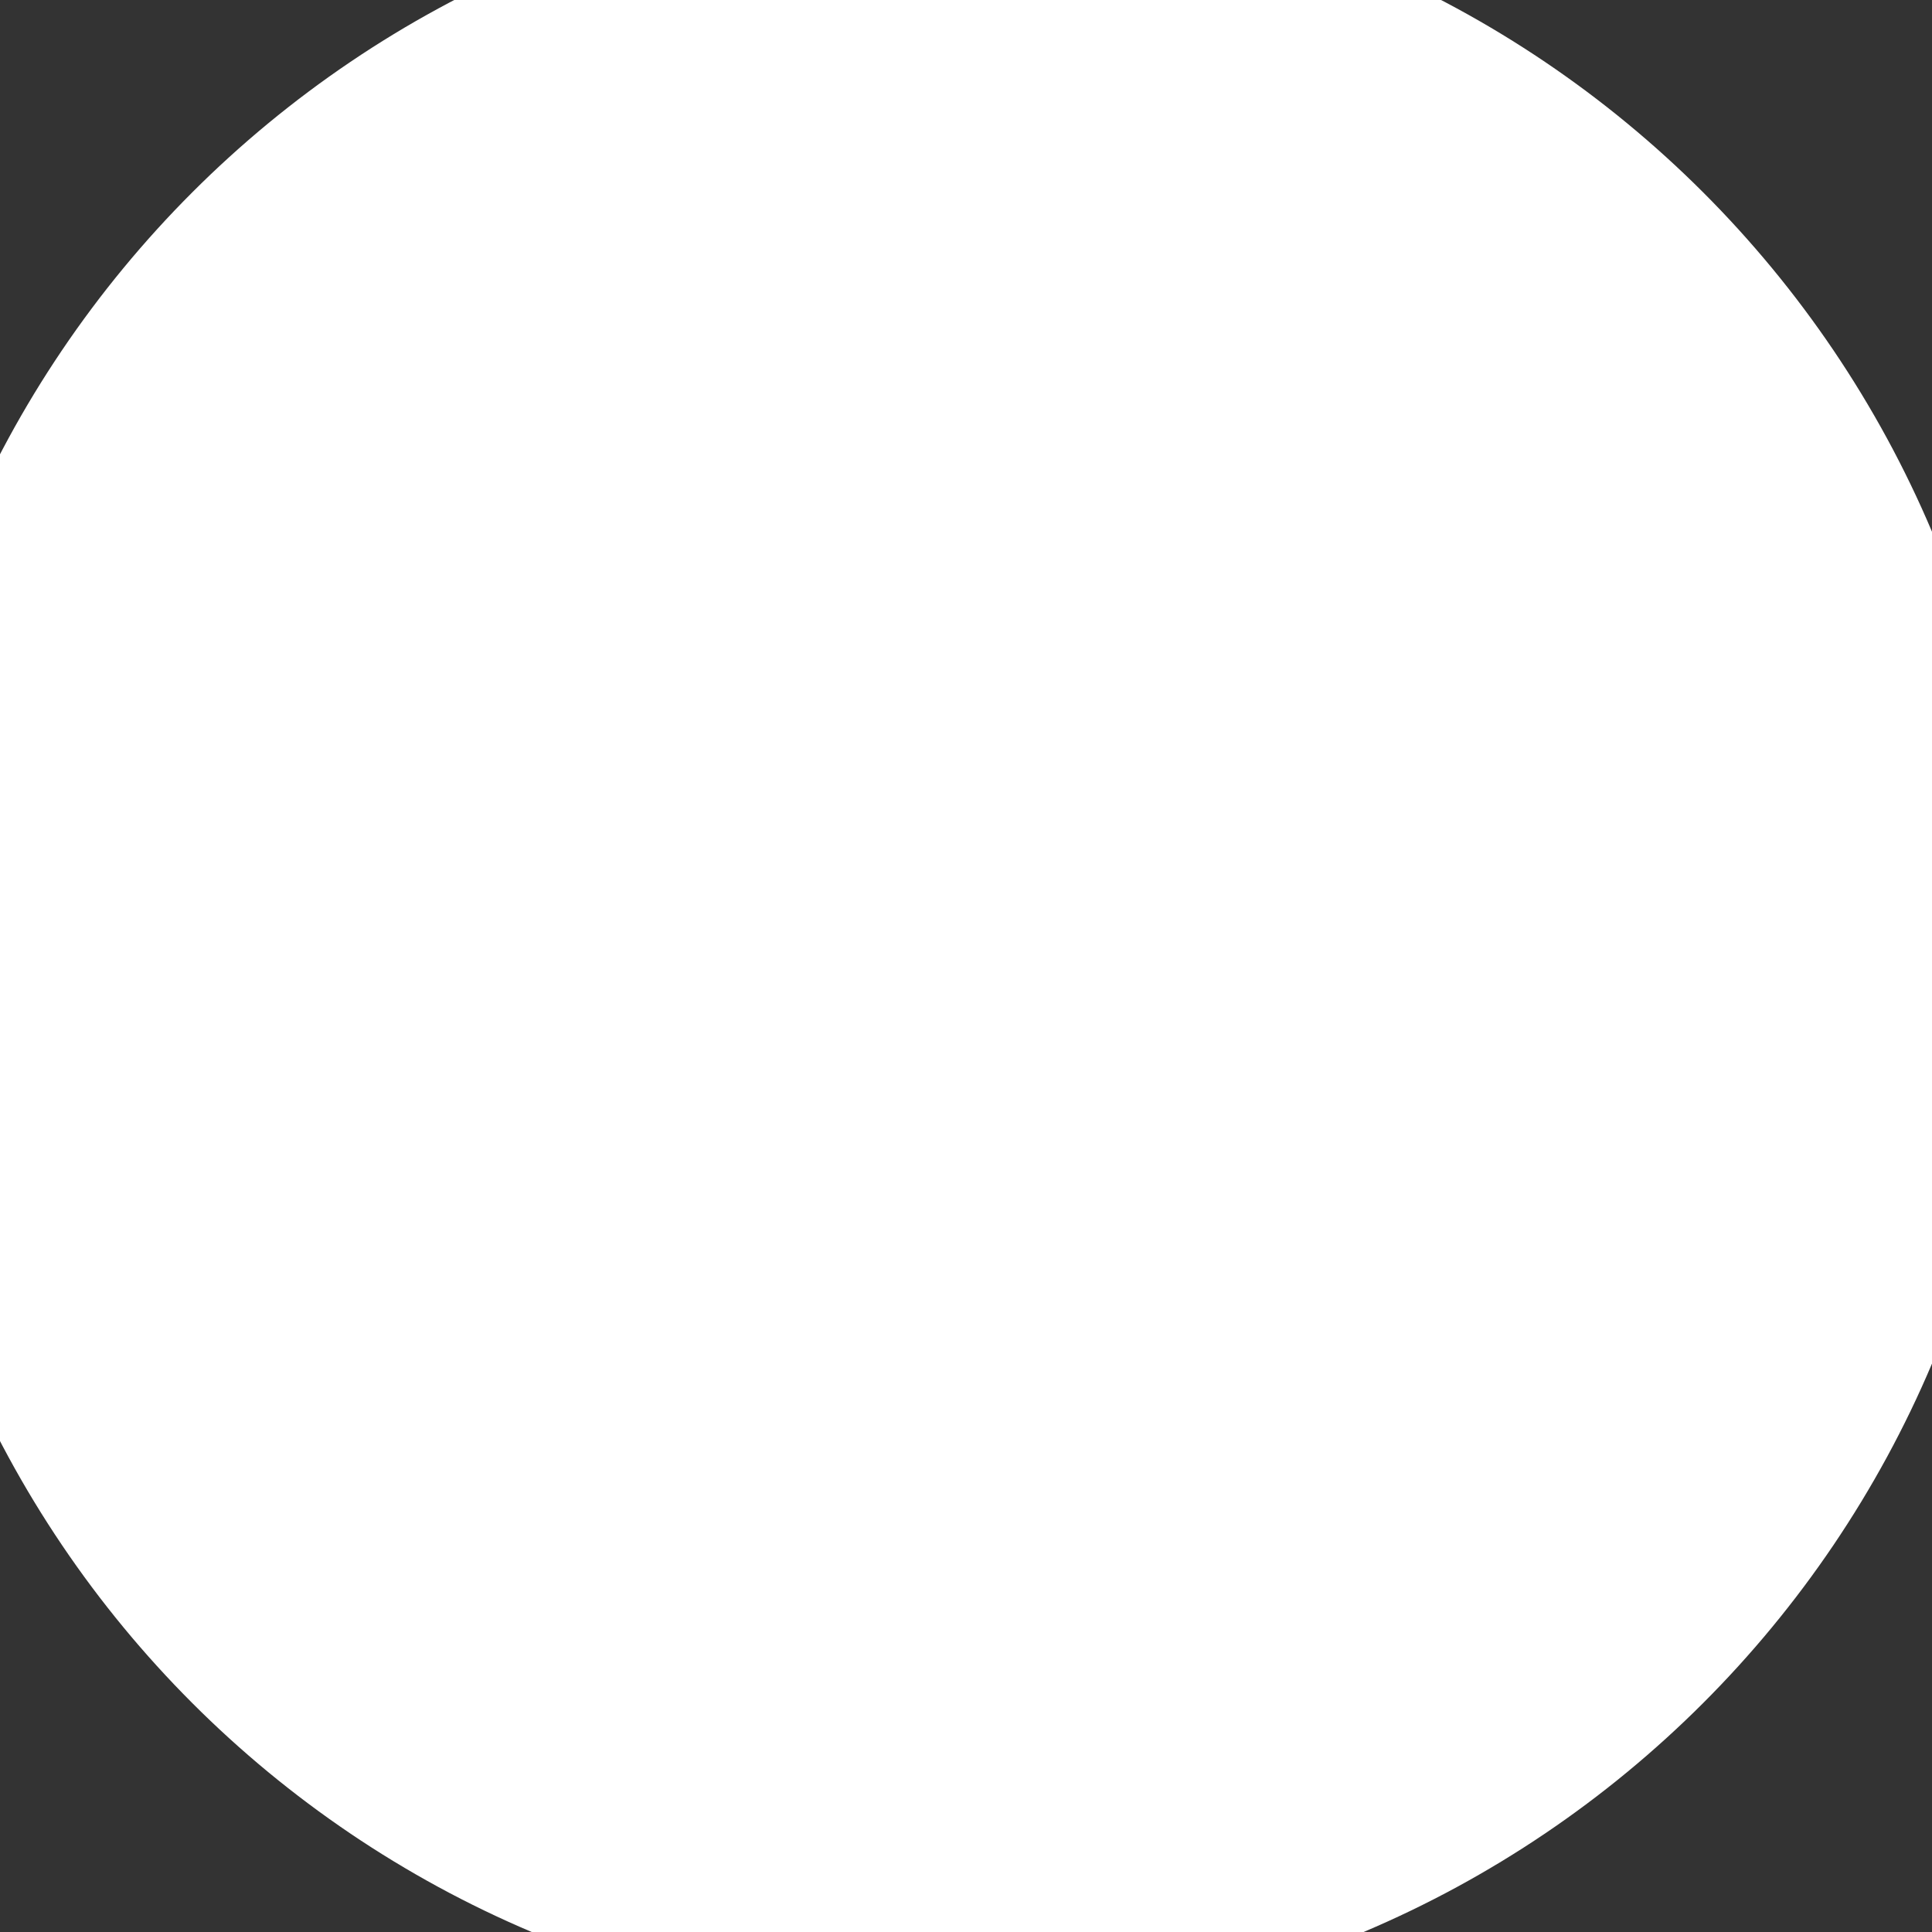 <svg width="8" height="8" viewBox="0 0 8 8" fill="none" xmlns="http://www.w3.org/2000/svg" xmlns:xlink="http://www.w3.org/1999/xlink">
<rect x="0" y="0" width="8" height="8" fill="#333333" stroke="none"/>
<path d="M3.924,7.847C6.091,7.847 7.847,6.091 7.847,3.924C7.847,1.757 6.091,0 3.924,0C1.757,0 0,1.757 0,3.924C0,6.091 1.757,7.847 3.924,7.847Z" transform="rotate(180 3.924 3.924)" fill="#FFFFFF" stroke="#FFFFFF" stroke-width="1" stroke-miterlimit="3.999"/>
</svg>

